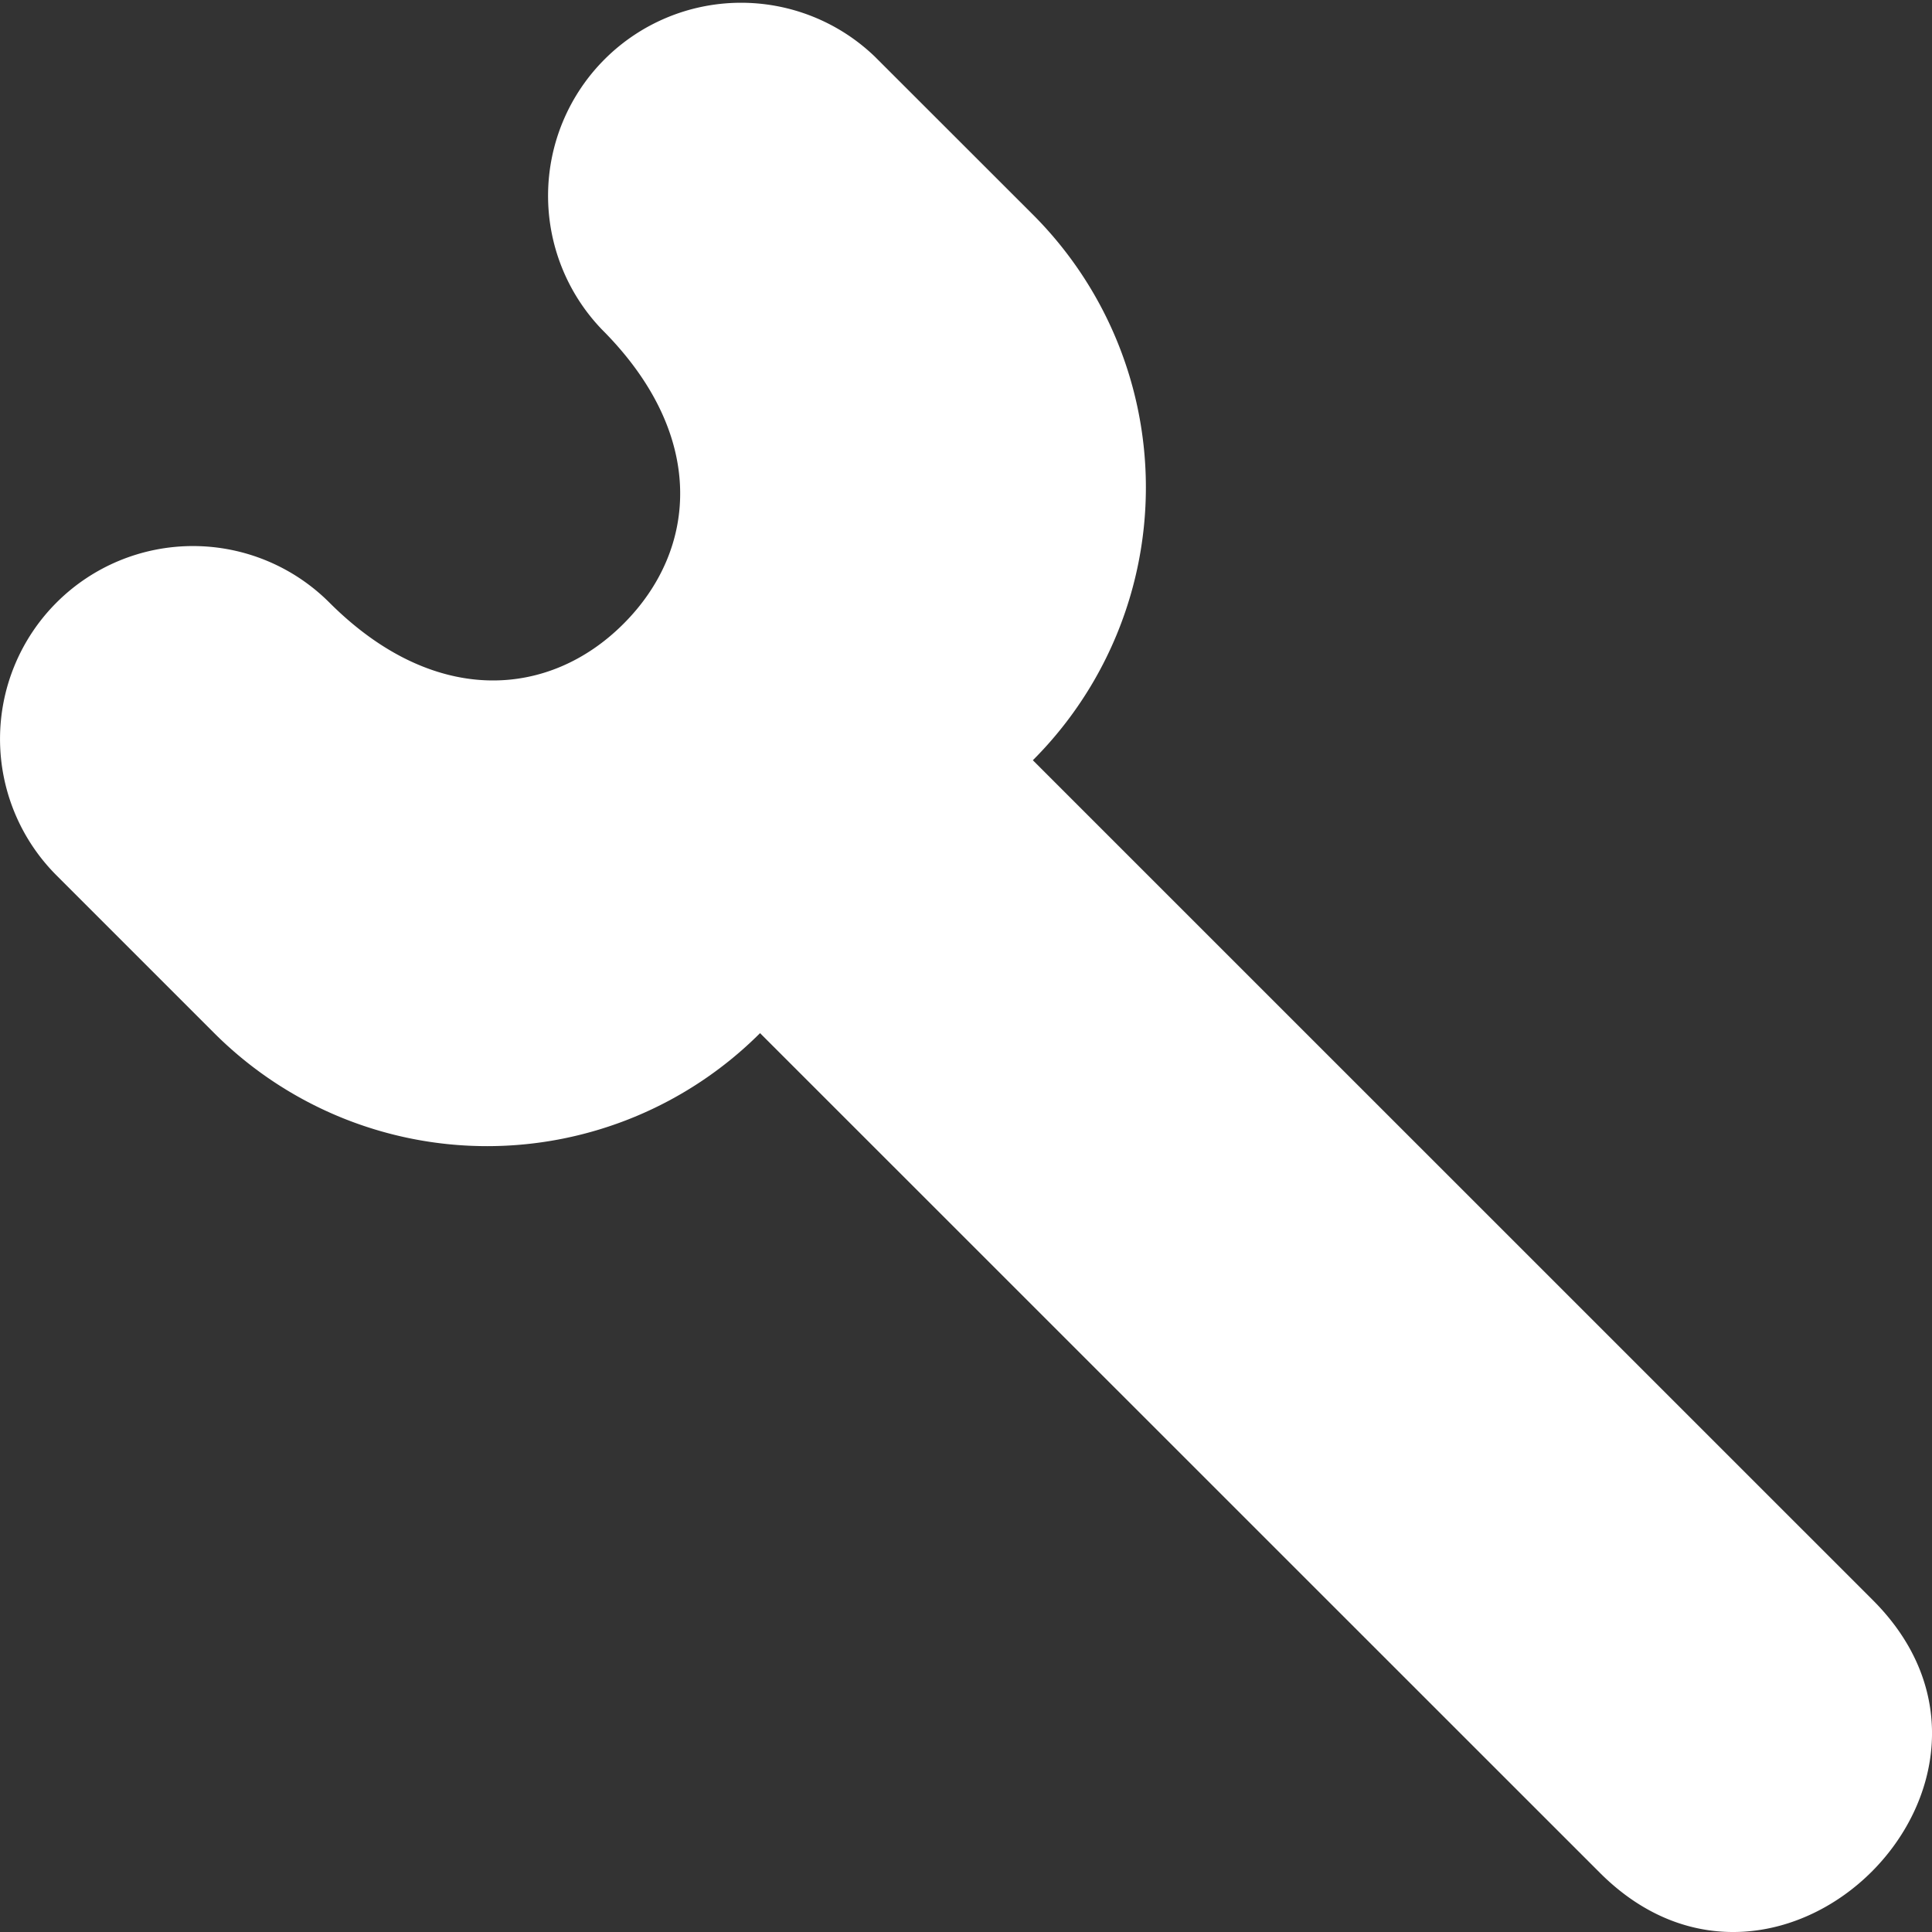 <svg xmlns="http://www.w3.org/2000/svg" width="20" height="20"><rect width="100%" height="100%" fill="#333333" stroke="none"/><path d="M16.563 19.388l-8.695-8.693a3.996 3.996 0 01-5.65 0L.585 9.062A1.997 1.997 0 113.41 6.238c1.087 1.087 2.278.987 3.044.22.773-.772.865-1.96-.224-3.048A1.998 1.998 0 019.055.585l1.637 1.636a3.994 3.994 0 010 5.649l8.695 8.694c1.869 1.867-.958 4.69-2.824 2.824" fill="#FFF" fill-rule="evenodd"/></svg>